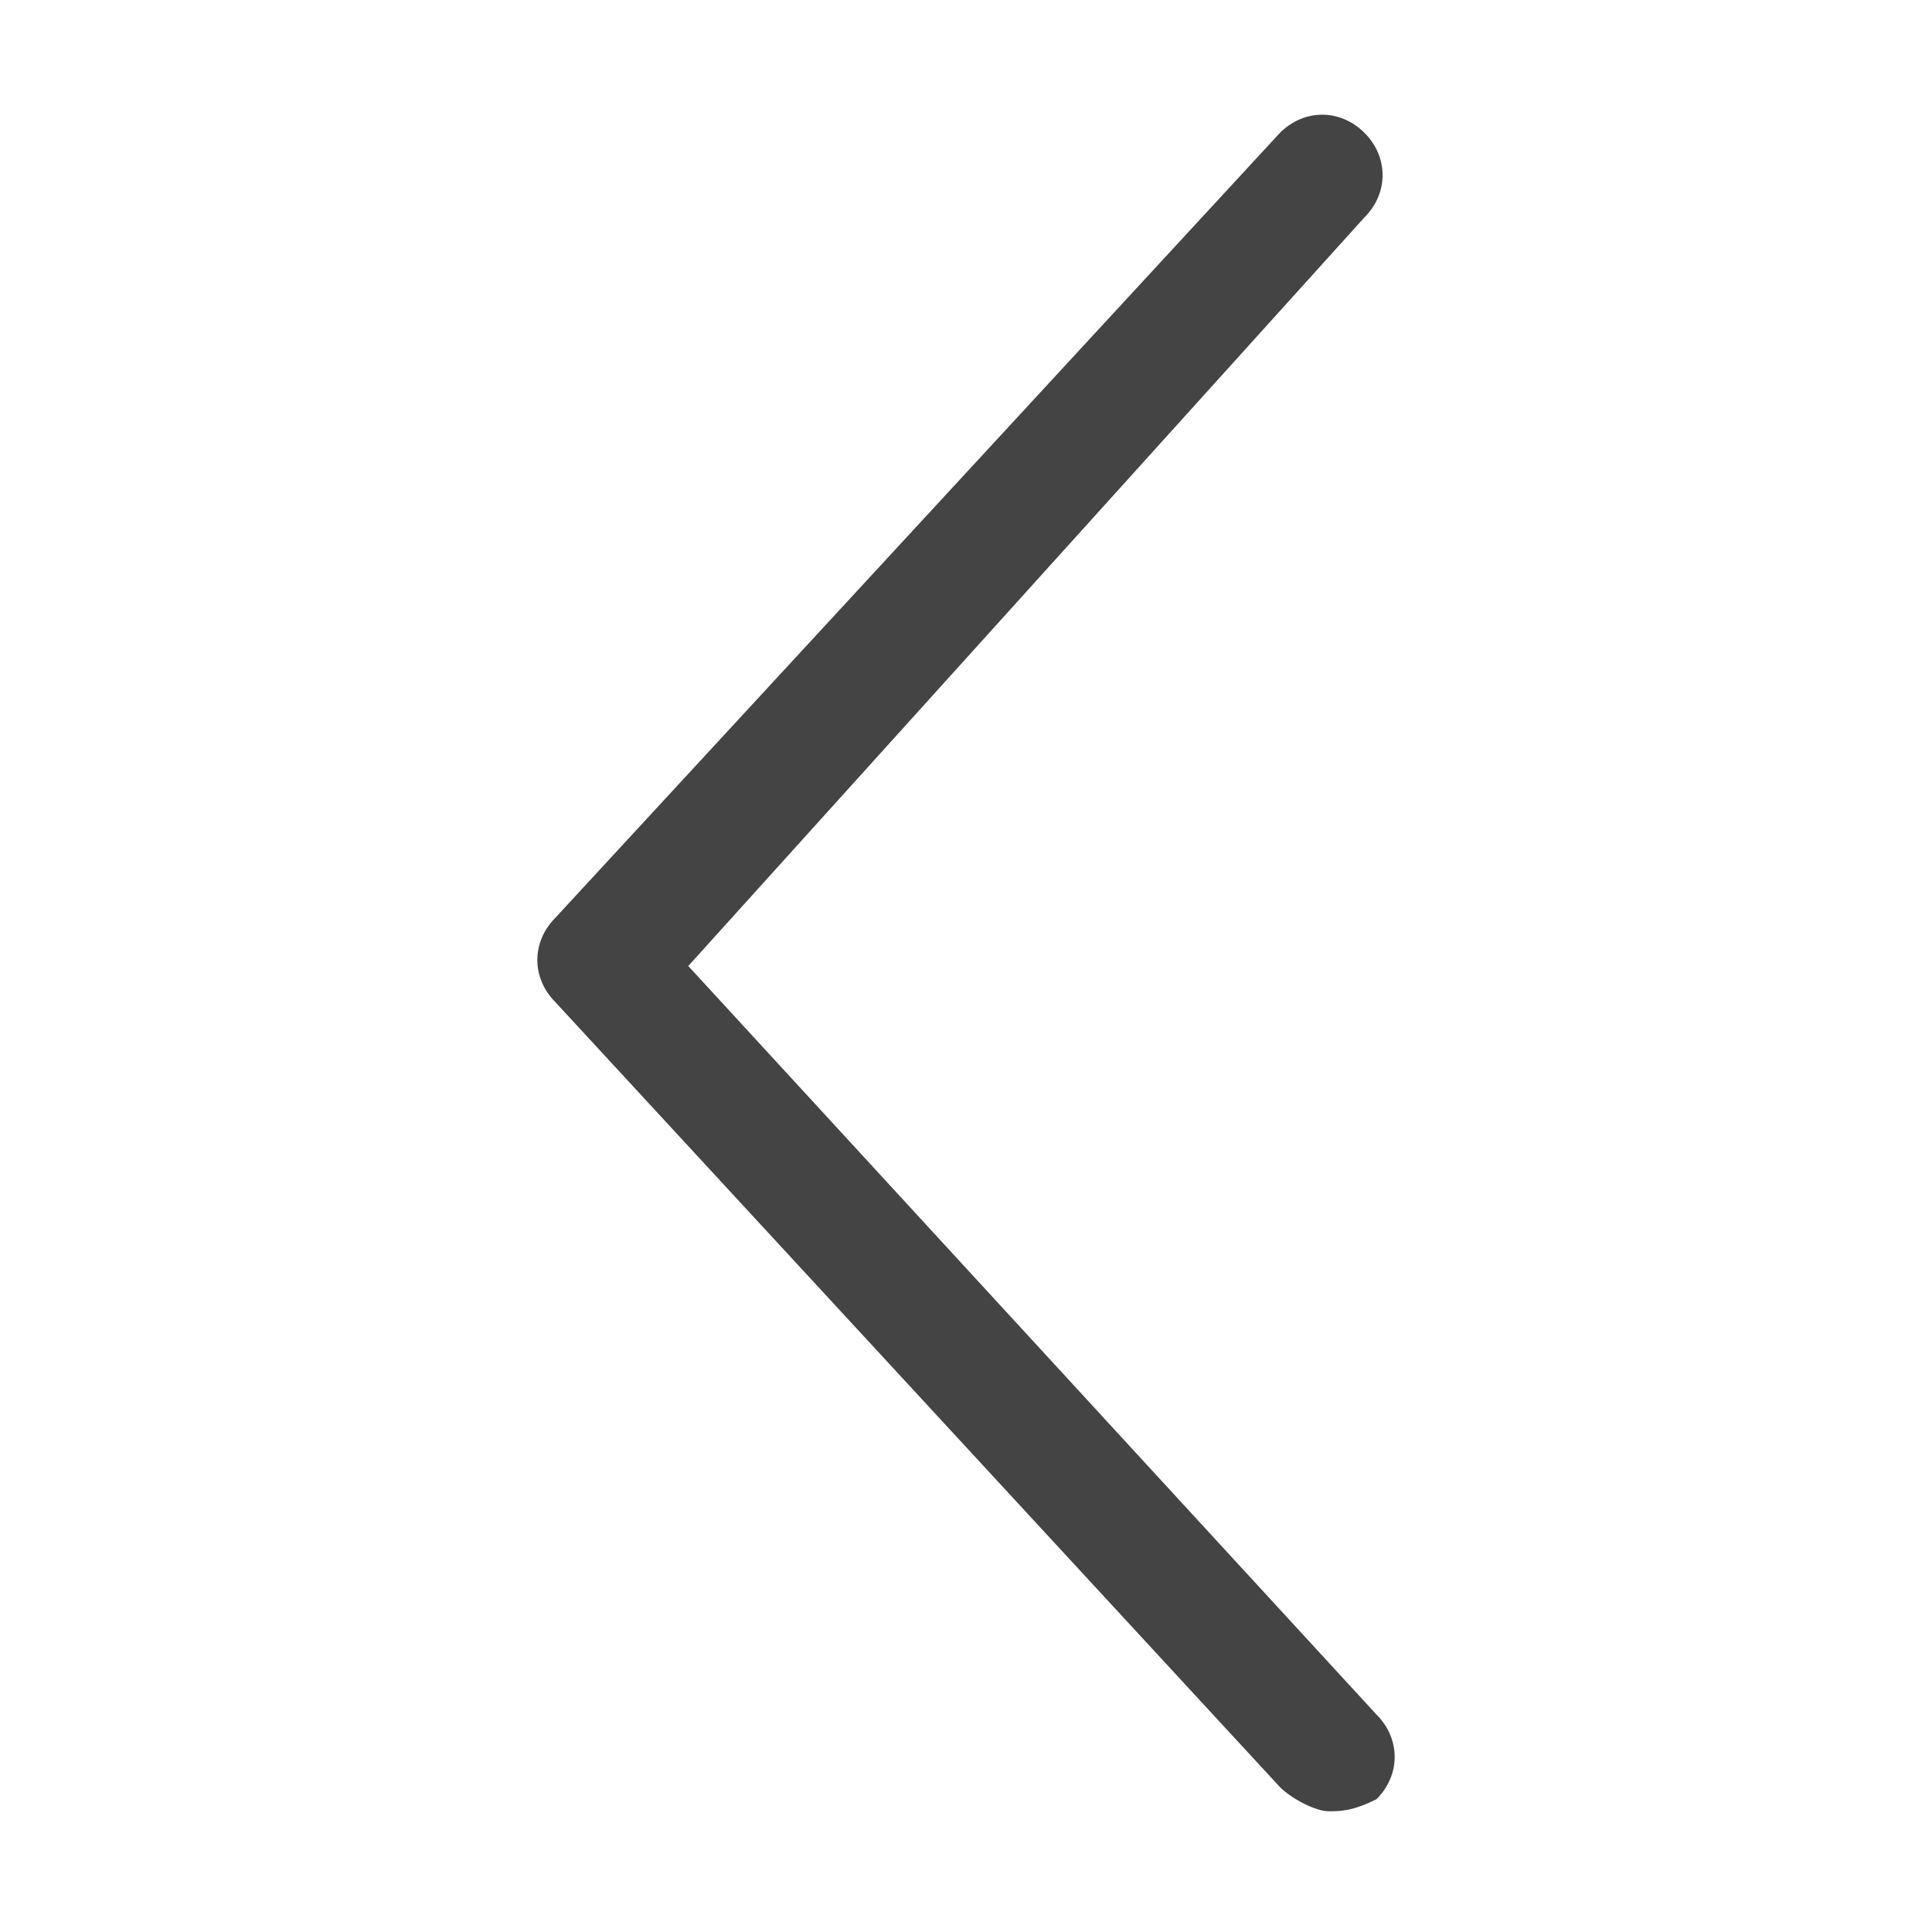 <?xml version="1.0" encoding="utf-8"?>
<!-- Generator: Adobe Illustrator 22.0.1, SVG Export Plug-In . SVG Version: 6.00 Build 0)  -->
<svg version="1.1" id="图层_1" xmlns="http://www.w3.org/2000/svg" xmlns:xlink="http://www.w3.org/1999/xlink" x="0px" y="0px"
	 viewBox="0 0 16 16" style="enable-background:new 0 0 16 16;" xml:space="preserve">
<style type="text/css">
	.st0{fill:#444444;}
</style>
<g>
	<path class="st0" d="M11,15c-0.1,0-0.3-0.1-0.4-0.2l-6-6.5c-0.2-0.2-0.2-0.5,0-0.7l6-6.5c0.2-0.2,0.5-0.2,0.7,0
		c0.2,0.2,0.2,0.5,0,0.7L5.7,8l5.7,6.2c0.2,0.2,0.2,0.5,0,0.7C11.2,15,11.1,15,11,15z"/>
</g>
<g>
</g>
<g>
</g>
<g>
</g>
<g>
</g>
<g>
</g>
<g>
</g>
<g>
</g>
<g>
</g>
<g>
</g>
<g>
</g>
<g>
</g>
<g>
</g>
<g>
</g>
<g>
</g>
<g>
</g>
</svg>
